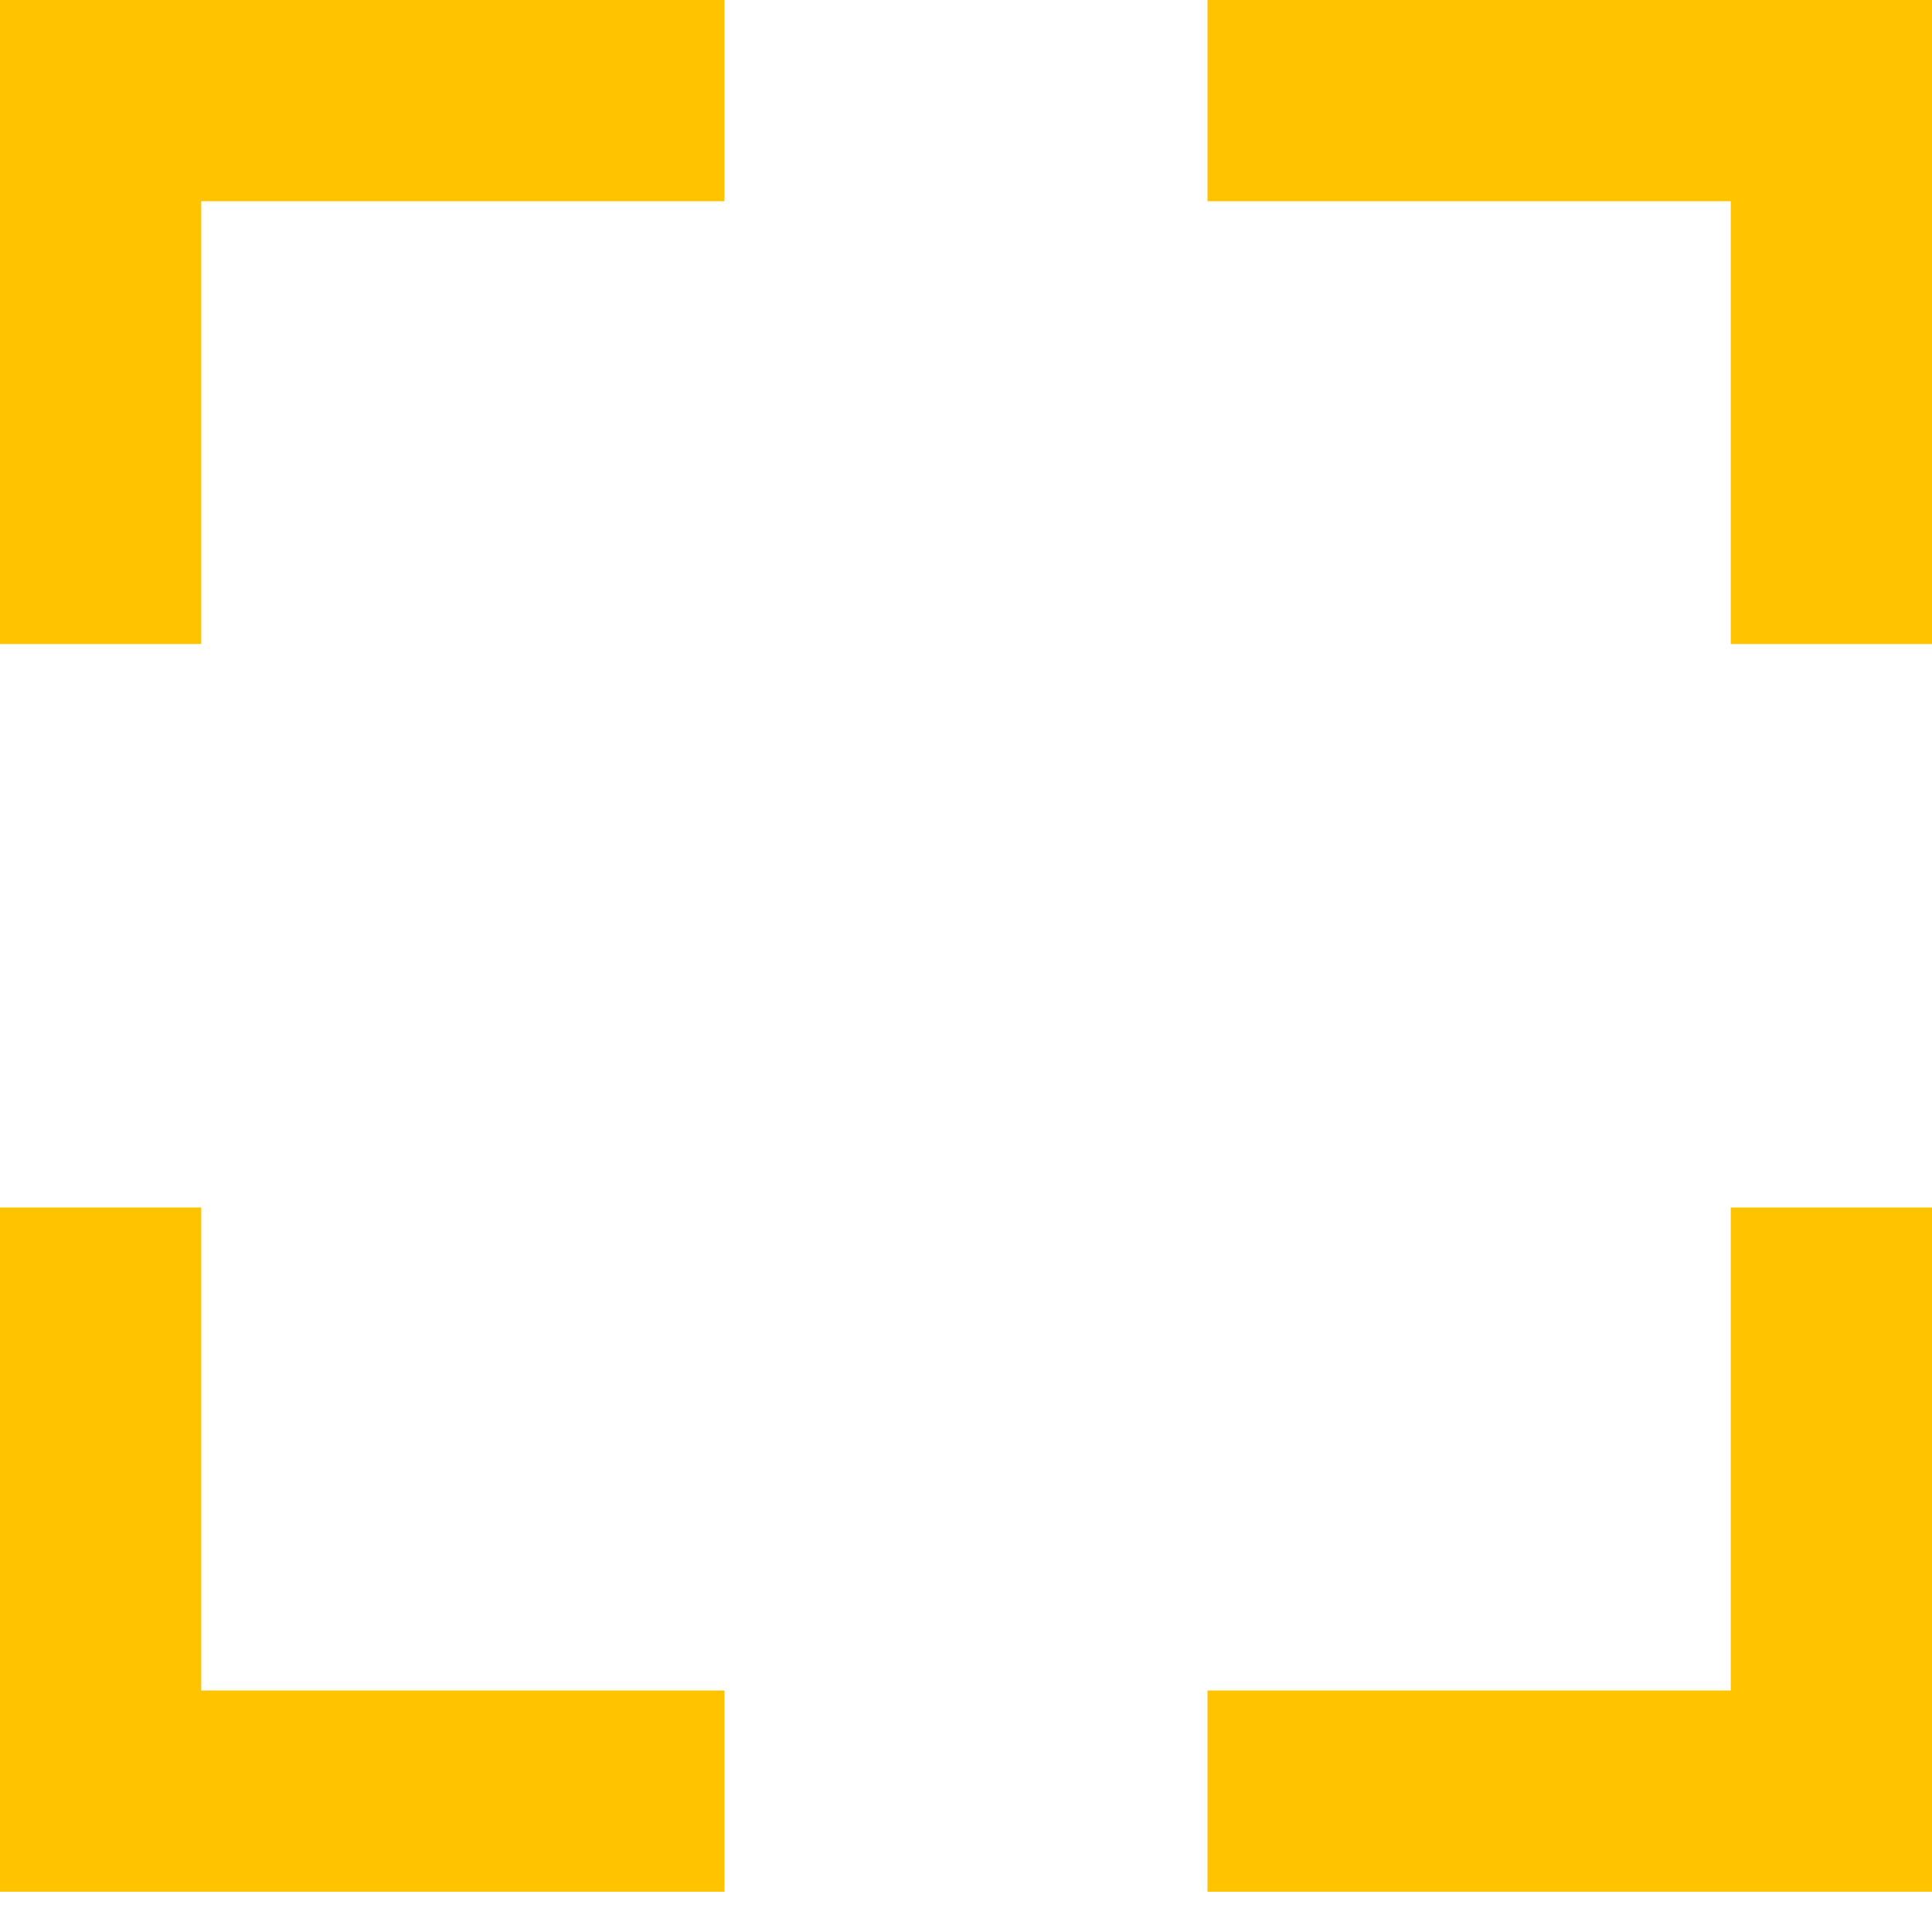 <svg width="24" height="24" viewBox="0 0 24 24" fill="none" xmlns="http://www.w3.org/2000/svg">
<g clip-path="url(#clip0_173_8622)">
<rect x="24" y="23" width="2.5" height="8" transform="rotate(180 24 23)" fill="#FFC300"/>
<rect x="2.5" y="23" width="2.5" height="8" transform="rotate(180 2.5 23)" fill="#FFC300"/>
<rect x="24" y="8" width="2.5" height="8" transform="rotate(180 24 8)" fill="#FFC300"/>
<rect x="2.5" y="8" width="2.5" height="8" transform="rotate(180 2.5 8)" fill="#FFC300"/>
<rect x="24" y="21" width="2.5" height="9" transform="rotate(90 24 21)" fill="#FFC300"/>
<rect x="9" y="21" width="2.5" height="9" transform="rotate(90 9 21)" fill="#FFC300"/>
<rect x="24" width="2.5" height="9" transform="rotate(90 24 0)" fill="#FFC300"/>
<rect x="9" width="2.5" height="9" transform="rotate(90 9 0)" fill="#FFC300"/>
</g>
<defs>
<clipPath id="clip0_173_8622">
<rect width="24" height="24" fill="white"/>
</clipPath>
</defs>
</svg>
